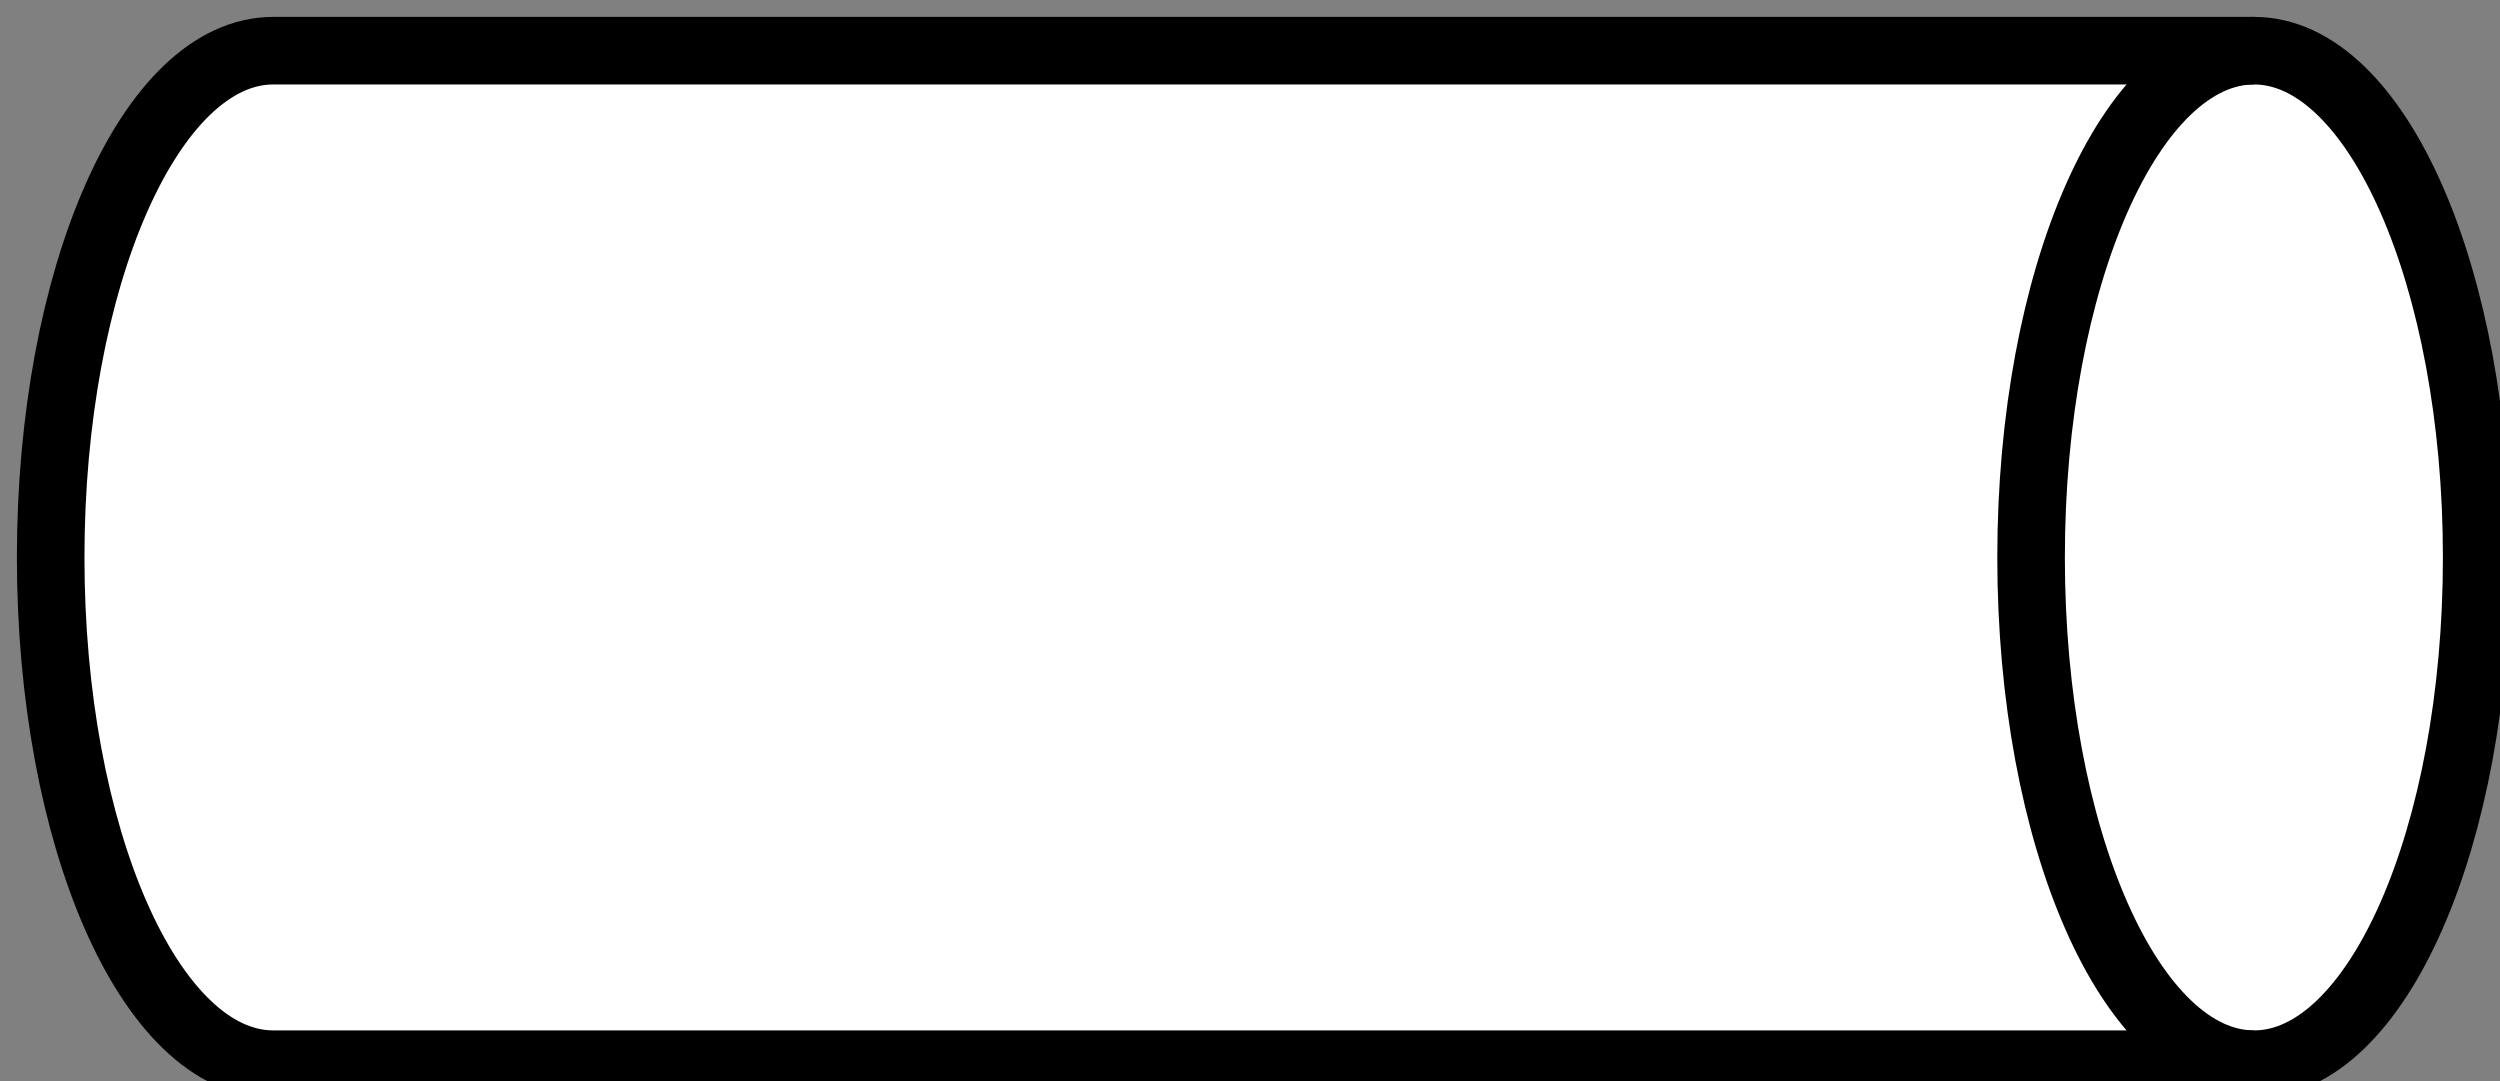 <?xml version="1.0" encoding="UTF-8"?>
<!-- Do not edit this file with editors other than draw.io -->
<!DOCTYPE svg PUBLIC "-//W3C//DTD SVG 1.1//EN" "http://www.w3.org/Graphics/SVG/1.1/DTD/svg11.dtd">
<svg xmlns="http://www.w3.org/2000/svg" xmlns:xlink="http://www.w3.org/1999/xlink"
 version="1.1" width="74px" height="32px" viewBox="-0.5 -0.5 74 32"
  content="&lt;mxfile host=&quot;Electron&quot;
   modified=&quot;2024-05-28T07:54:12.440Z&quot;
    agent=&quot;Mozilla/5.0 (Windows NT 10.0; Win64; x64) AppleWebKit/537.36
     (KHTML, like Gecko) draw.io/24.4.8 Chrome/124.0.637.207 Electron/30.0.6 Safari/537.36&quot; 
     etag=&quot;elARm0fF806_uEHBSWAh&quot; version=&quot;24.4.8&quot; type=&quot;device&quot;
      scale=&quot;1&quot; border=&quot;0&quot;&gt;&#10;  &lt;diagram name=&quot;Page-1&quot;
       id=&quot;qWfvTBl3rhnC65JEGNxC&quot;&gt;&#10;    &lt;mxGraphModel dx=&quot;830&quot;
        dy=&quot;-3918&quot; grid=&quot;1&quot; gridSize=&quot;10&quot; guides=&quot;1&quot;
         tooltips=&quot;1&quot; connect=&quot;1&quot; arrows=&quot;1&quot; fold=&quot;1&quot;
          page=&quot;1&quot; pageScale=&quot;1&quot; pageWidth=&quot;850&quot;
           pageHeight=&quot;1100&quot; math=&quot;0&quot; shadow=&quot;0&quot;&gt;&#10;
            &lt;root&gt;&#10;        &lt;mxCell id=&quot;0&quot; /&gt;&#10; 
            &lt;mxCell id=&quot;1&quot; parent=&quot;0&quot; /&gt;&#10;
            &lt;mxCell id=&quot;1lHVZE-zeP-Hb-TQo7NU-1&quot;
            value=&quot;&quot; style=&quot;
            strokeWidth=2;html=1;shape=mxgraph.flowchart.direct_data;whiteSpace=wrap;
            strokeColor=#000000;&quot; vertex=&quot;1&quot; parent=&quot;1&quot;&gt;&#10;
            &lt;mxGeometry x=&quot;200&quot; y=&quot;4510&quot; width=&quot;71.81&quot;
             height=&quot;30&quot; as=&quot;geometry&quot; /&gt;&#10; 
                    &lt;/mxCell&gt;&#10;      &lt;/root&gt;&#10;
                        &lt;/mxGraphModel&gt;&#10;  &lt;/diagram&gt;&#10;&lt;
                        /mxfile&gt;&#10;"><rect x="-0.5" y="-0.5" width="74" height="32" fill="#808080" stroke="none"/><defs/><g><g>
                        <path d="M 7.59 1 L 66.22 1 C 69.86 1 72.81 7.72 72.81 16 C 72.81 24.28 69.86 31 66.22 31 L 7.59 31 C 3.95 31 1 24.28 1 16 C 1 7.72 3.95 1 7.59 1 Z" 
                        fill="rgb(255, 255, 255)" stroke="#000000" stroke-width="2" stroke-miterlimit="10" pointer-events="all"/><path d="M 66.22 1 C 62.57 1 59.62 7.72 59.62 16 C 59.62 24.28 62.57 31 66.22 31" fill="none" stroke="#000000" 
                        stroke-width="2" stroke-miterlimit="10" pointer-events="all"/></g></g></svg>
